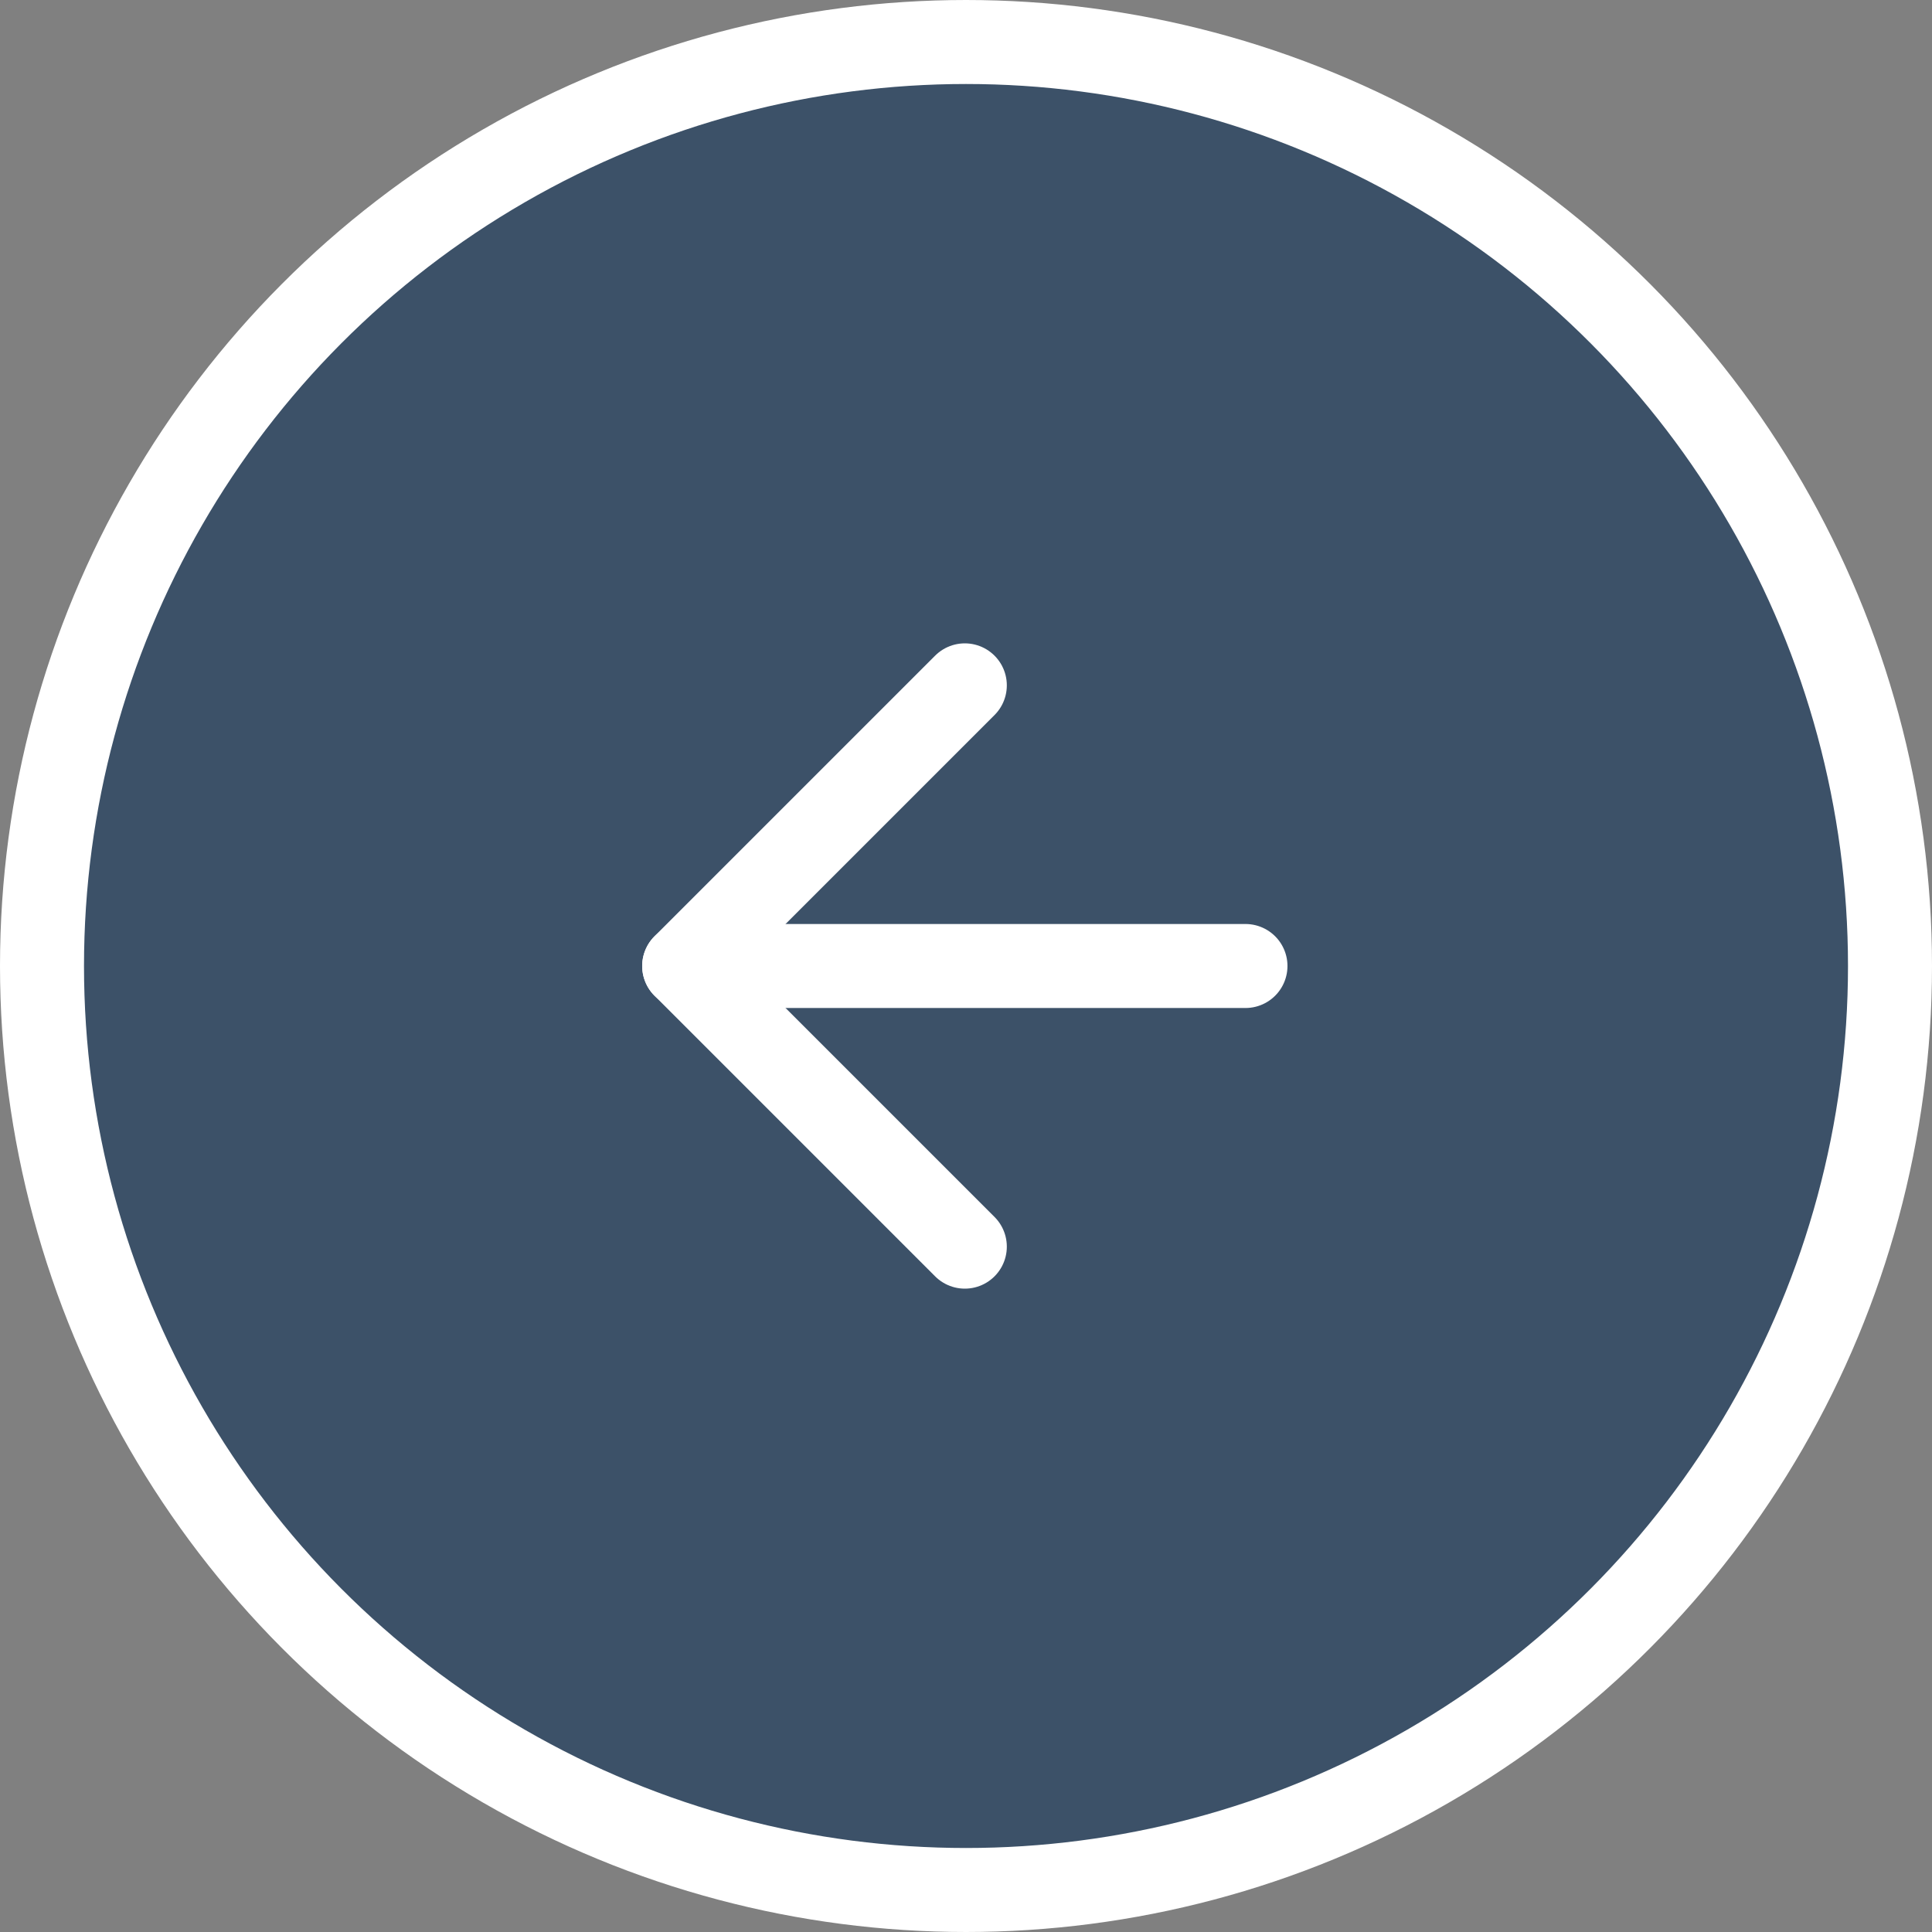 <svg width="46" height="46" viewBox="0 0 46 46" fill="none" xmlns="http://www.w3.org/2000/svg">
<rect x="0" y="0" width="46" height="46" fill="#808080" stroke="none"/>
<circle cx="23" cy="23" r="22" fill="#3C5168" stroke="white" stroke-width="2"/>
<path d="M29.654 23H16.29" stroke="white" stroke-width="2" stroke-linecap="round" stroke-linejoin="round"/>
<path d="M22.972 29.682L16.29 23L22.972 16.318" stroke="white" stroke-width="2" stroke-linecap="round" stroke-linejoin="round"/>
</svg>
